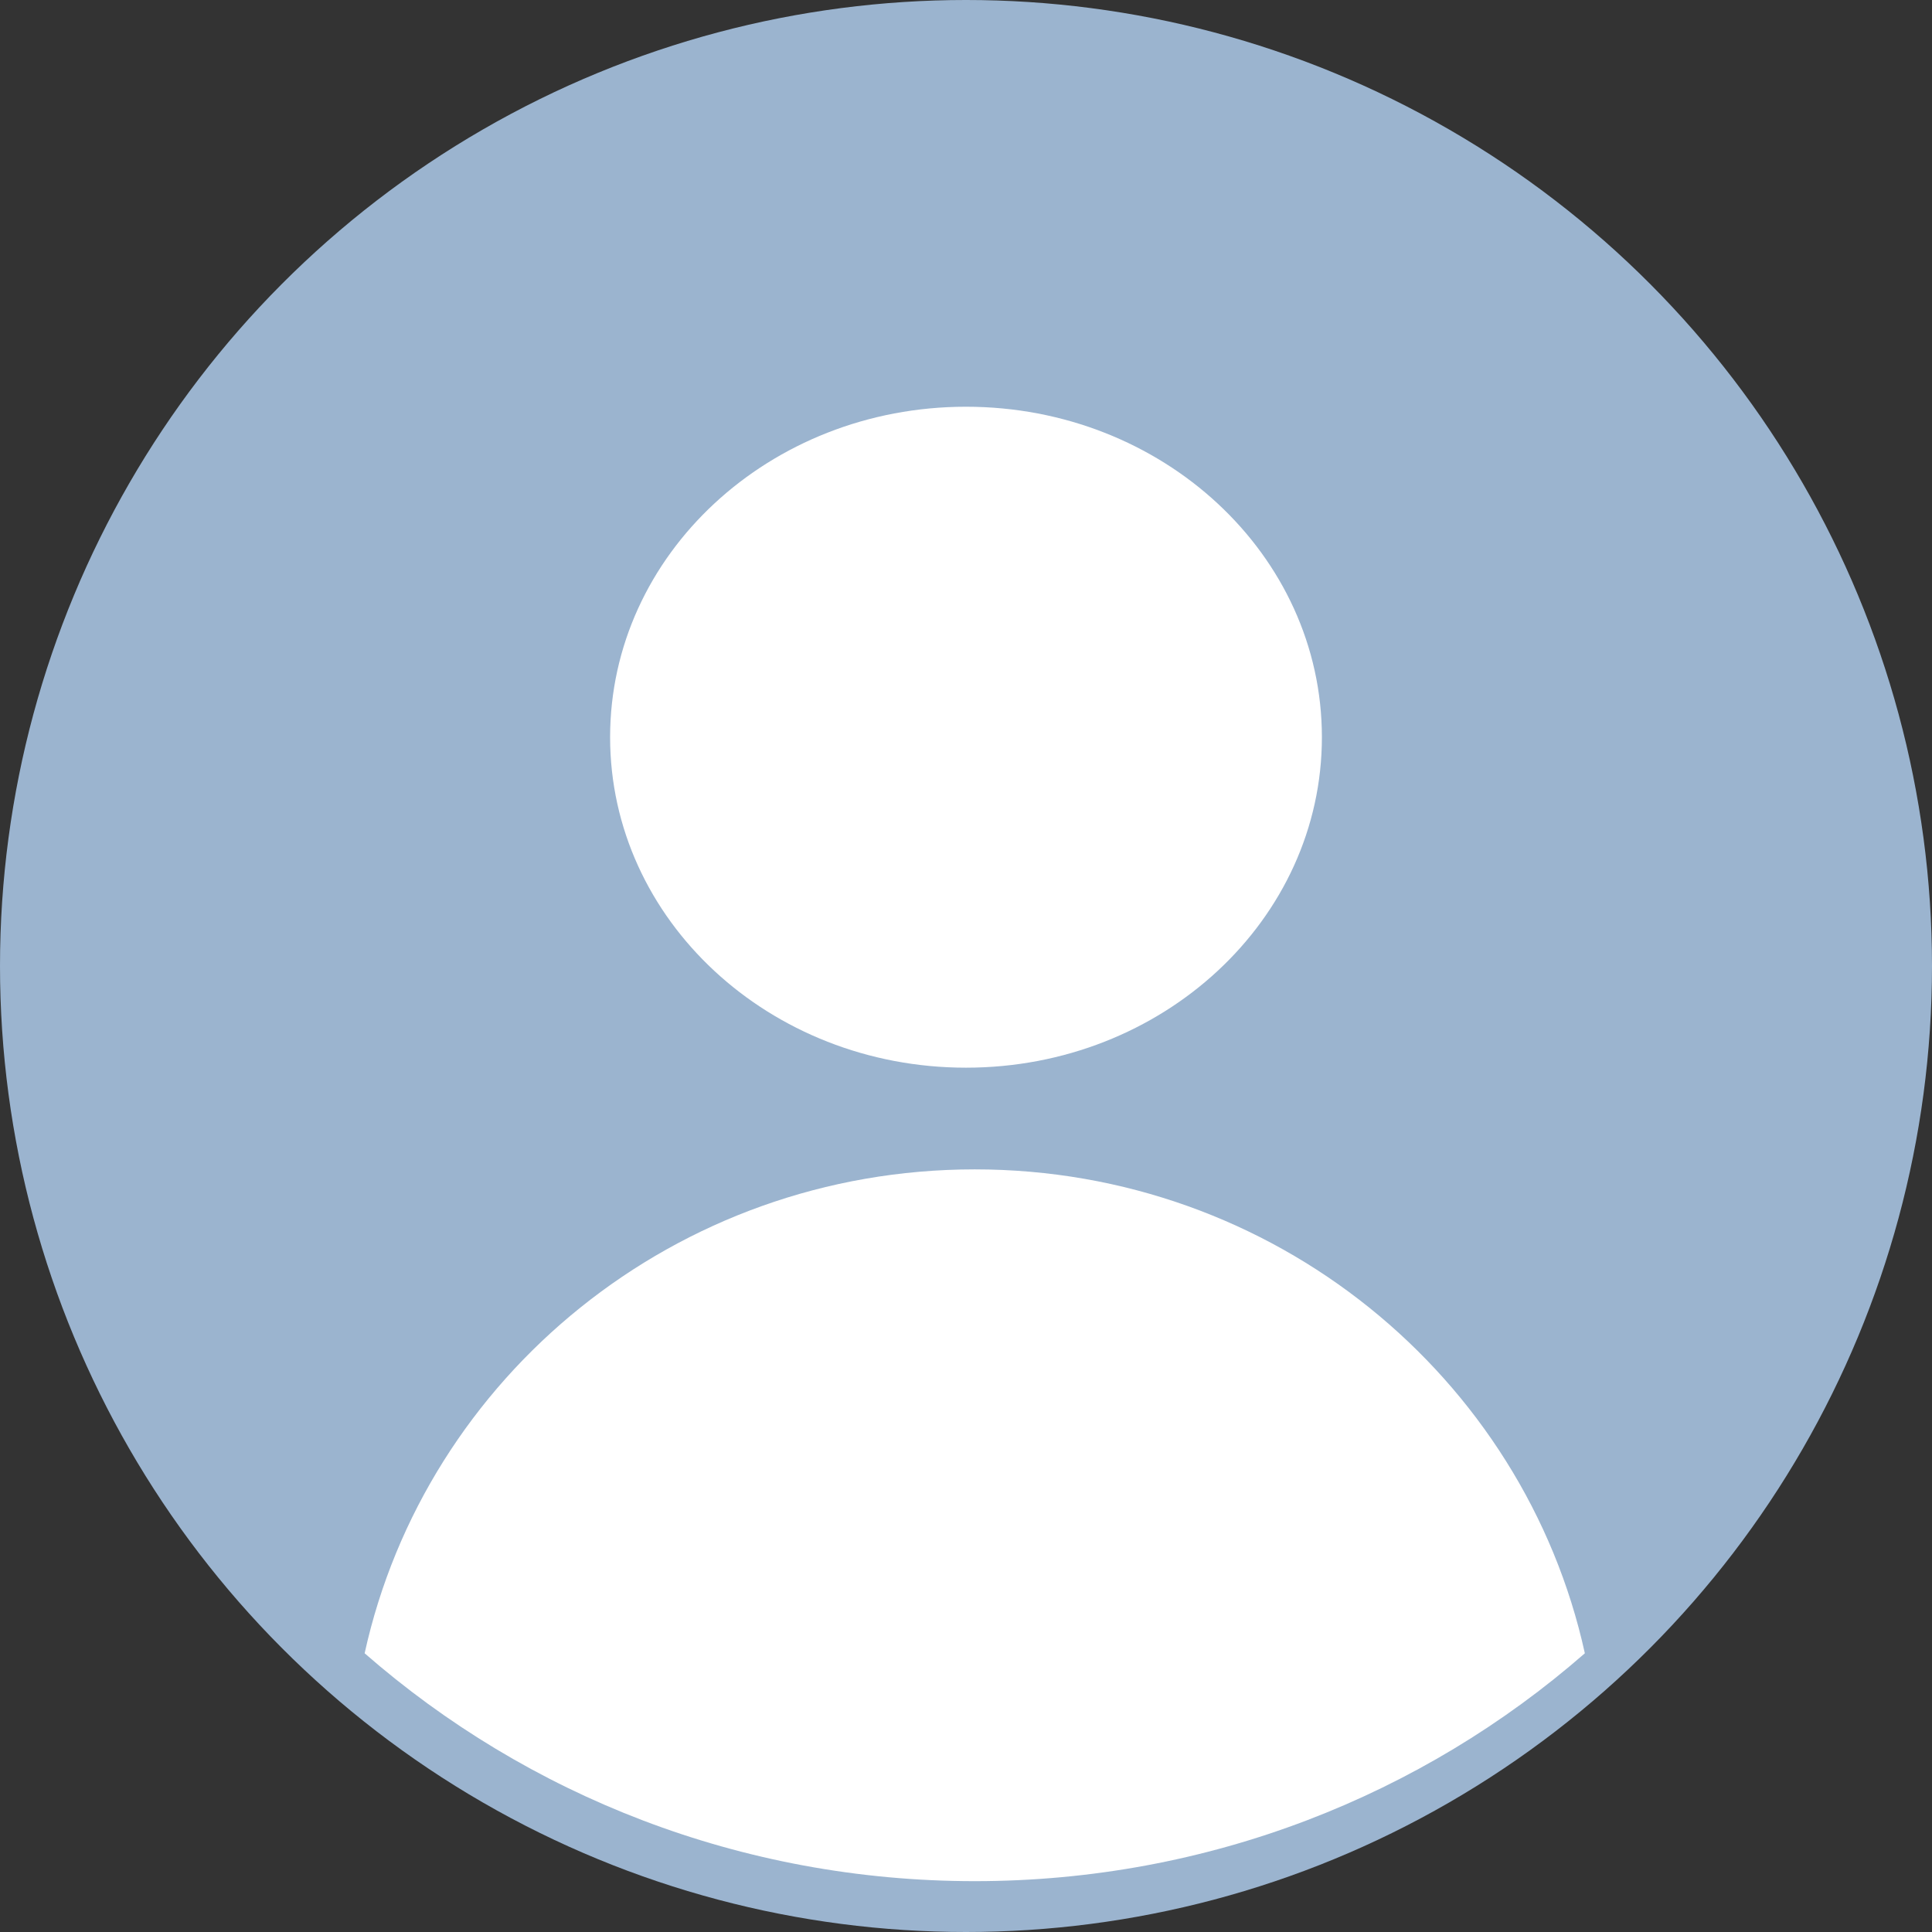 <svg width="38" height="38" viewBox="0 0 38 38" fill="none" xmlns="http://www.w3.org/2000/svg">
<rect x="0" y="0" width="38" height="38" fill="#333333" stroke="none"/>
<circle cx="19" cy="19" r="19" fill="#9BB4CF"/>
<path d="M19 21C22.866 21 26 18.09 26 14.5C26 10.91 22.866 8 19 8C15.134 8 12 10.91 12 14.5C12 18.09 15.134 21 19 21Z" fill="white"/>
<path fill-rule="evenodd" clip-rule="evenodd" d="M31.172 32.518C27.979 35.307 23.776 37 19.172 37C14.568 37 10.366 35.307 7.172 32.518C8.37 27.077 13.288 23 19.172 23C25.057 23 29.975 27.076 31.172 32.518Z" fill="white"/>
</svg>
